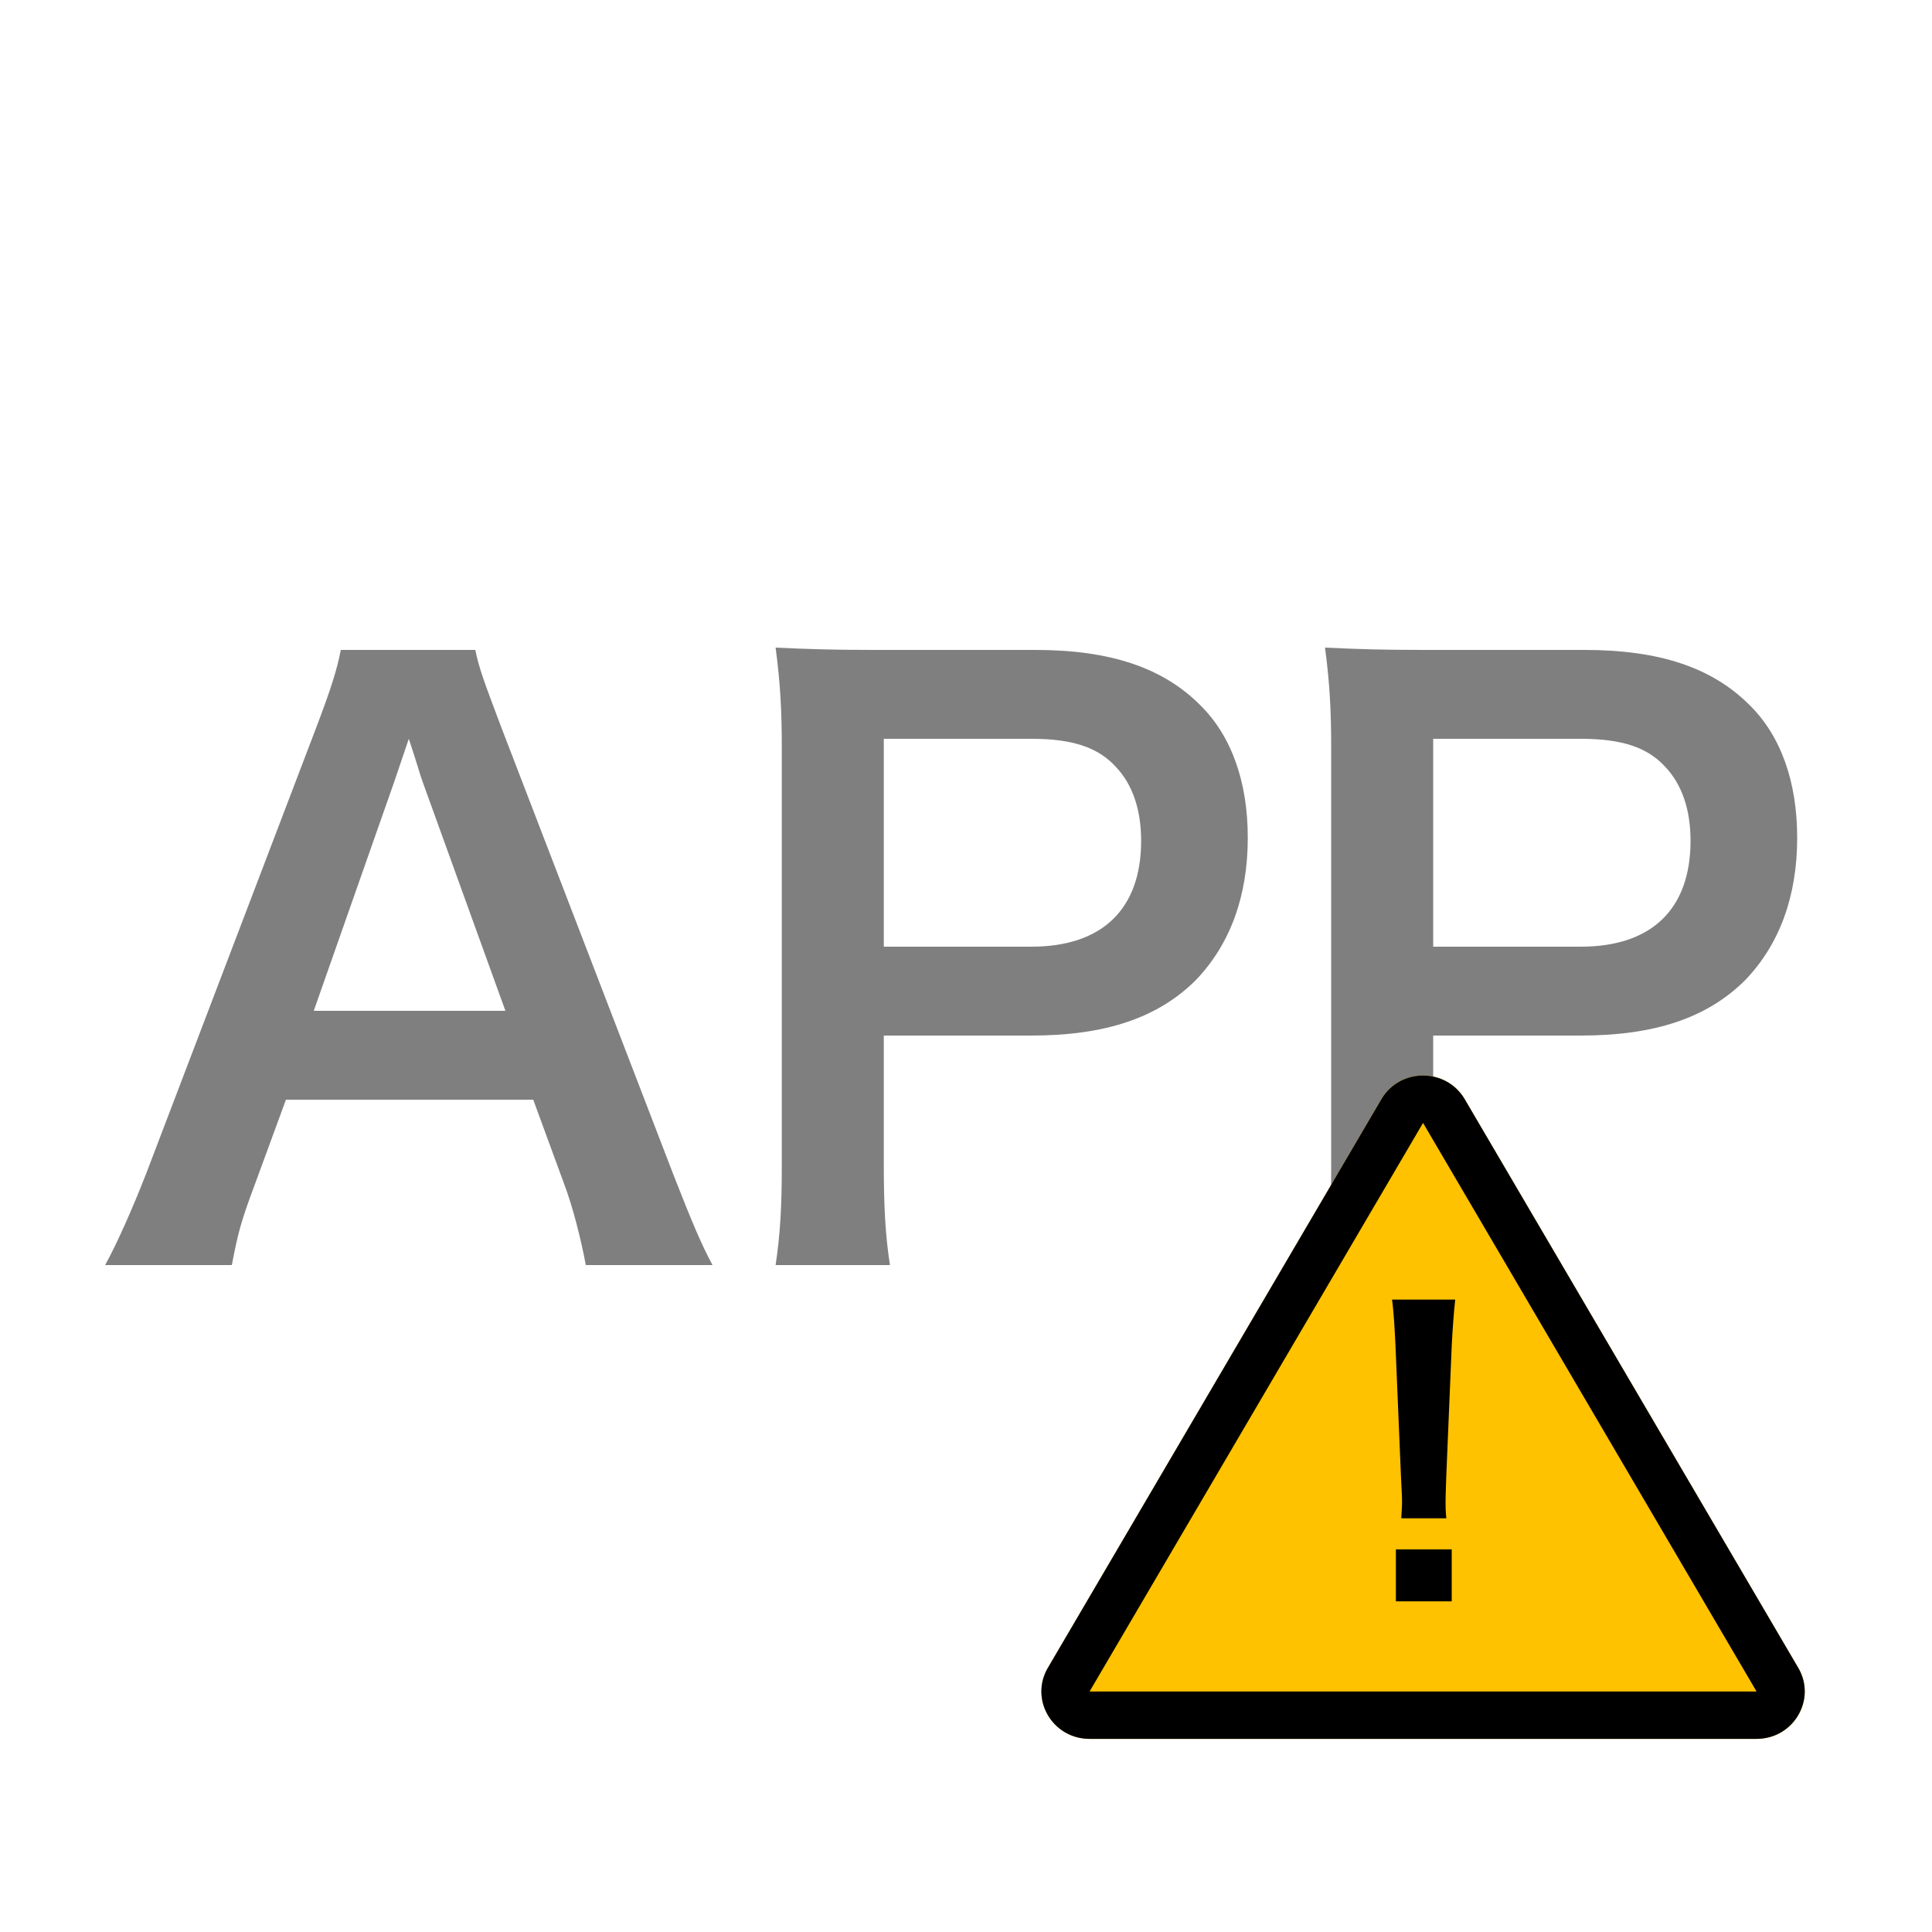 <svg width="100" height="100" viewBox="0 0 100 100" fill="none" xmlns="http://www.w3.org/2000/svg">
<path d="M36.88 65.48C36.32 64.44 35.84 63.32 34.84 60.76L25.96 37.68C25.04 35.24 24.8 34.6 24.6 33.64H17.64C17.44 34.68 17.12 35.68 16.36 37.68L7.56 60.76C6.84 62.6 6.04 64.4 5.44 65.48H12C12.32 63.8 12.48 63.2 13.2 61.28L14.8 56.92H27.6L29.2 61.28C29.64 62.44 30.08 64.16 30.32 65.48H36.88ZM26.16 52.32H16.24L20.4 40.48C20.52 40.12 20.52 40.12 21.16 38.24C21.6 39.56 21.72 40.04 21.88 40.48L26.16 52.32ZM46.065 65.48C45.825 63.96 45.745 62.44 45.745 60.28V53.6H53.385C57.225 53.6 59.945 52.68 61.905 50.72C63.665 48.88 64.585 46.4 64.585 43.36C64.585 40.48 63.745 38.08 62.105 36.48C60.185 34.56 57.465 33.64 53.585 33.64H45.225C43.105 33.64 41.865 33.6 40.145 33.52C40.385 35.32 40.465 36.76 40.465 38.68V60.32C40.465 62.48 40.385 63.88 40.145 65.48H46.065ZM45.745 49V38.24H53.385C55.505 38.24 56.825 38.68 57.745 39.68C58.625 40.6 59.065 41.92 59.065 43.52C59.065 47.04 57.065 49 53.385 49H45.745ZM74.502 65.48C74.262 63.96 74.182 62.44 74.182 60.28V53.6H81.822C85.662 53.6 88.382 52.68 90.342 50.72C92.102 48.88 93.022 46.4 93.022 43.36C93.022 40.48 92.182 38.08 90.542 36.48C88.622 34.56 85.902 33.64 82.022 33.64H73.662C71.542 33.64 70.302 33.6 68.582 33.52C68.822 35.32 68.902 36.76 68.902 38.68V60.32C68.902 62.48 68.822 63.88 68.582 65.48H74.502ZM74.182 49V38.24H81.822C83.942 38.24 85.262 38.68 86.182 39.68C87.062 40.6 87.502 41.92 87.502 43.52C87.502 47.04 85.502 49 81.822 49H74.182Z" fill="#7F7F7F"/>
<path d="M71.5 56.896C72.459 55.261 74.856 55.261 75.815 56.896L93.077 86.325C94.036 87.96 92.837 90.004 90.919 90.004H56.396C54.478 90.004 53.279 87.96 54.238 86.325L71.5 56.896Z" fill="#FFC200"/>
<path fill-rule="evenodd" clip-rule="evenodd" d="M90.919 87.551L73.657 58.122L56.396 87.551H90.919ZM75.815 56.896C74.856 55.261 72.459 55.261 71.5 56.896L54.238 86.325C53.279 87.96 54.478 90.004 56.396 90.004H90.919C92.837 90.004 94.036 87.96 93.077 86.325L75.815 56.896Z" fill="black"/>
<path d="M74.862 78.587C74.822 78.195 74.822 77.998 74.822 77.763C74.822 77.488 74.822 77.488 74.862 76.331L75.141 69.66C75.181 68.817 75.261 67.796 75.321 67.267H72.052C72.132 67.816 72.191 68.797 72.231 69.66L72.51 76.331C72.57 77.528 72.57 77.528 72.57 77.743C72.57 77.979 72.55 78.175 72.53 78.587H74.862ZM75.141 82.884V80.196H72.251V82.884H75.141Z" fill="black"/>
</svg>
